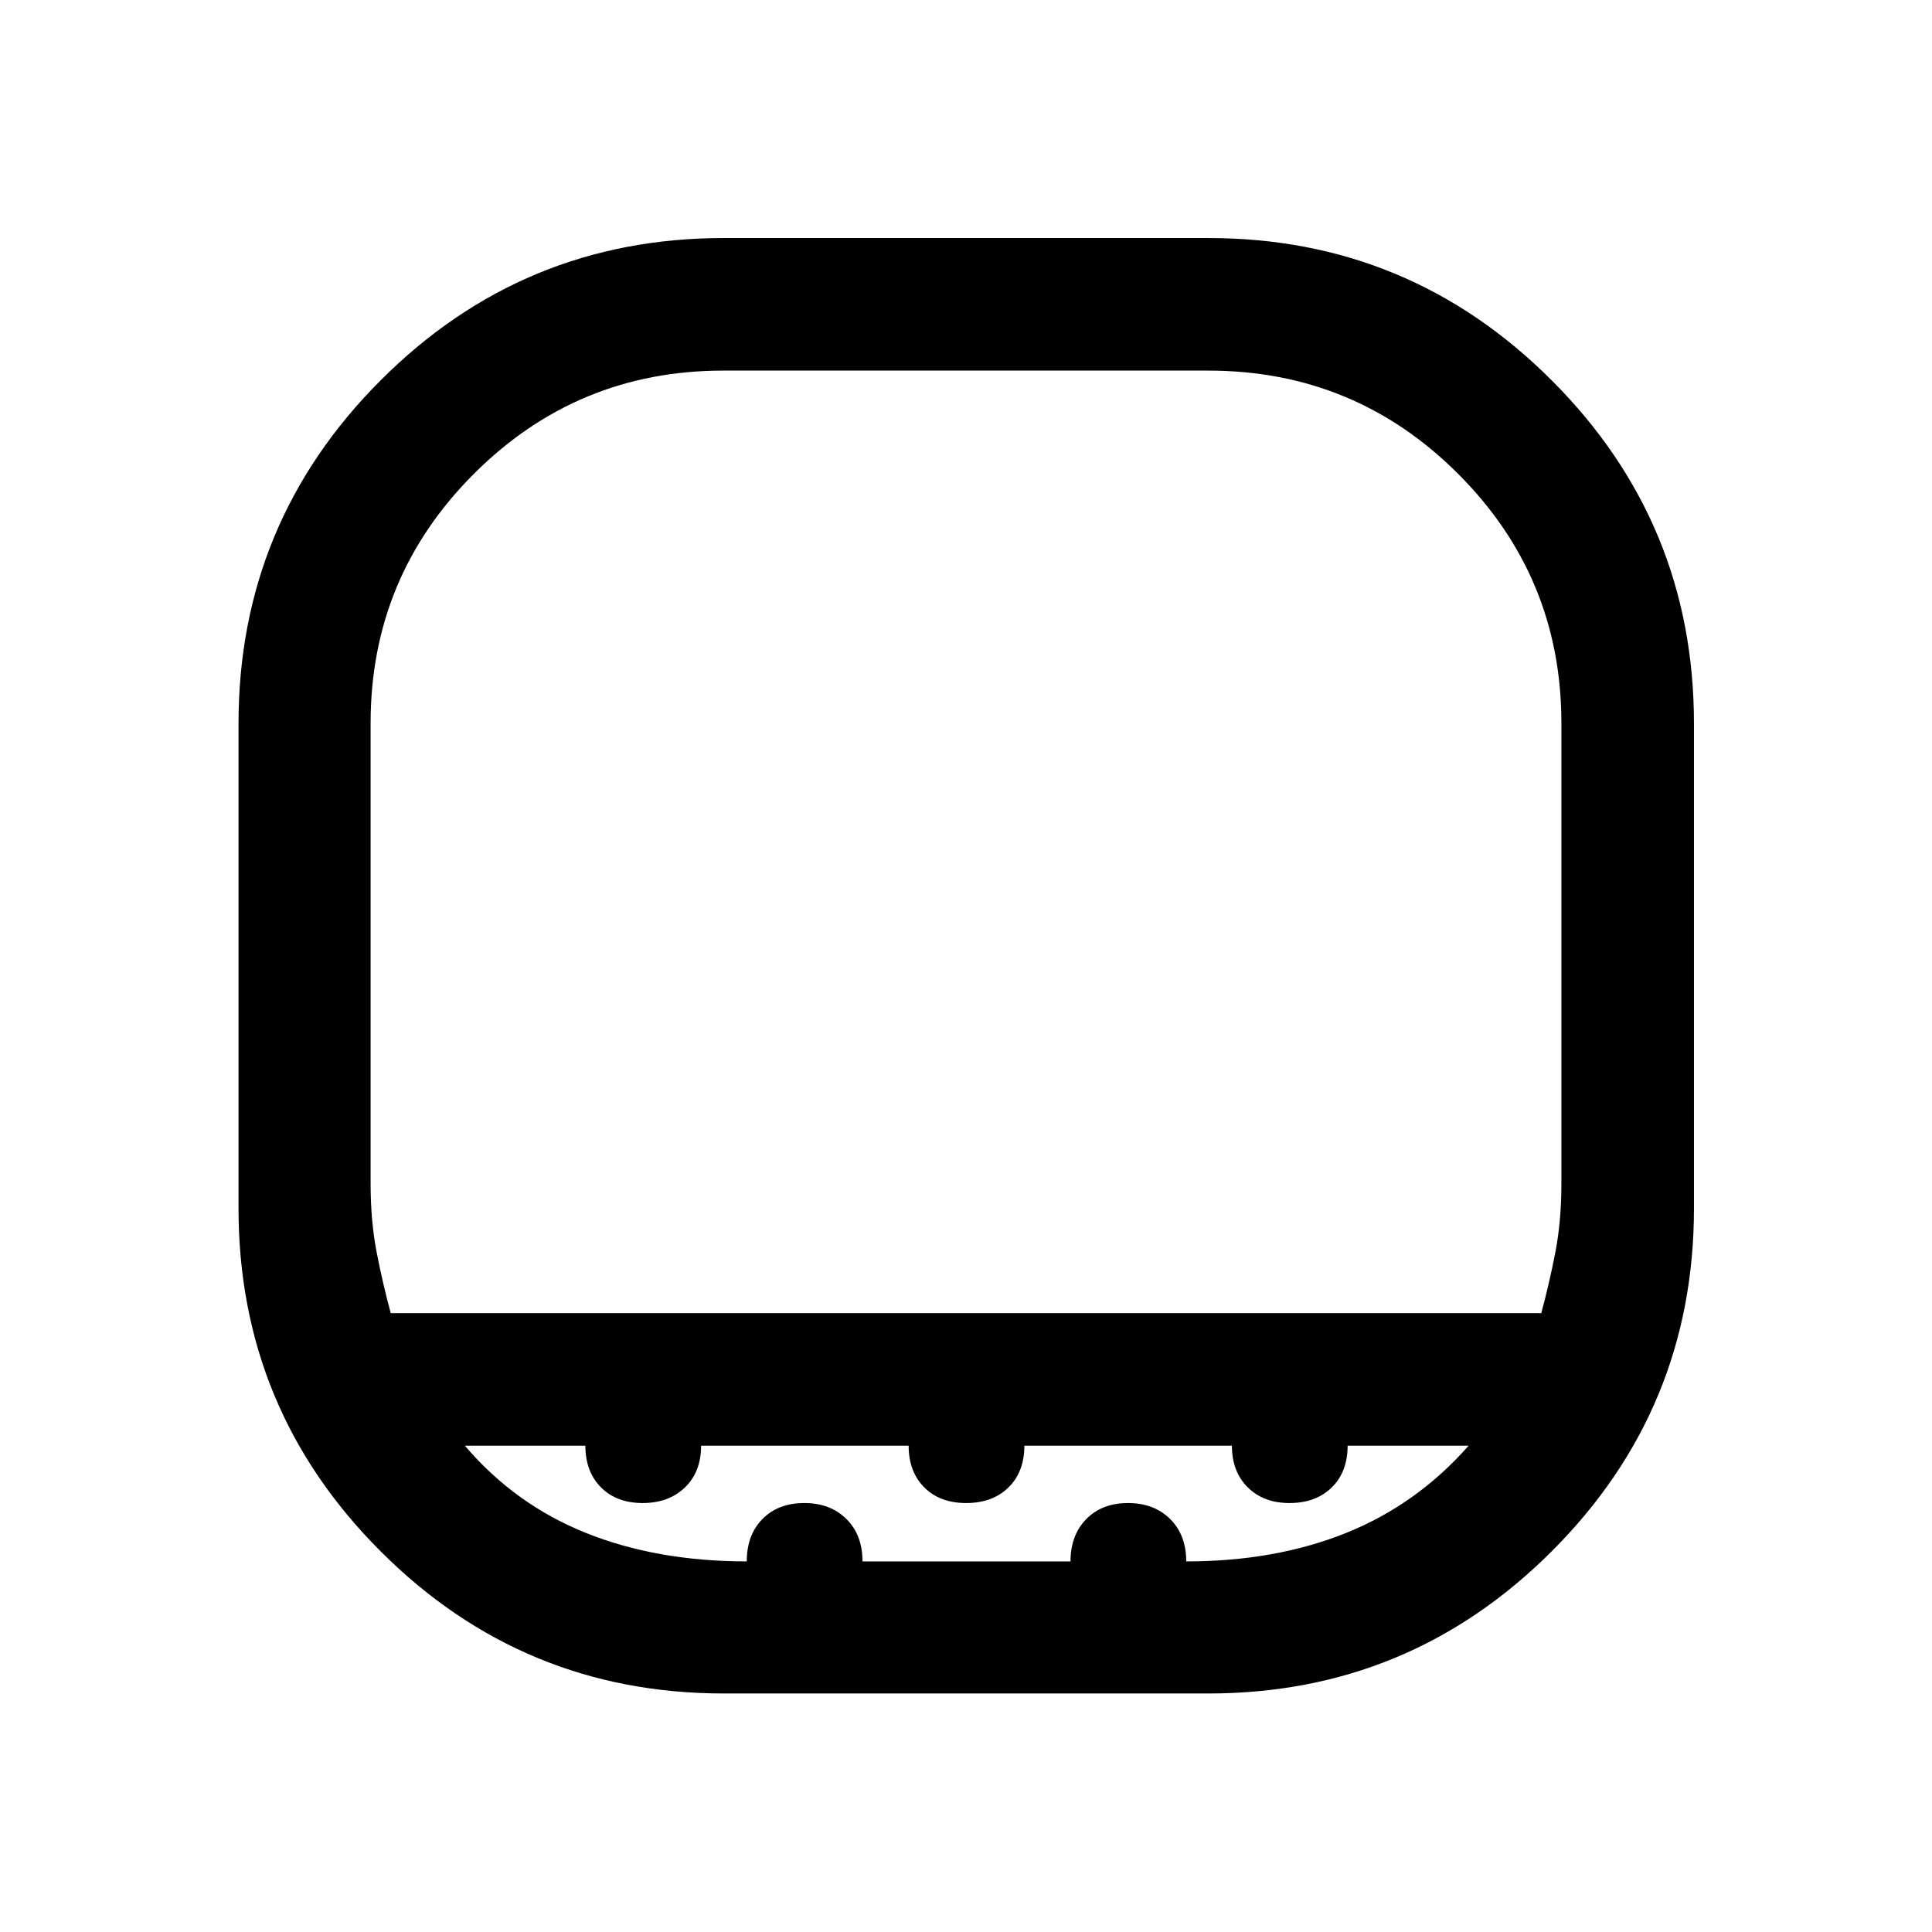 <svg xmlns="http://www.w3.org/2000/svg" height="48" viewBox="0 -960 960 960" width="48"><path d="M359.35-775.85q-72.59 0-123.89 51.31-51.31 51.3-51.31 123.89v228.63q0 18.74 3 34.24 3 15.5 7 30.26h571.7q4-14.76 7-30.26 3-15.5 3-34.24v-228.63q0-72.59-51.31-123.89-51.3-51.31-124.13-51.31H359.35Zm.26 657.33q-99.86 0-170.47-70.62-70.62-70.61-70.62-170.47v-240.86q0-99.86 70.62-170.55 70.61-70.7 170.47-70.7h240.86q99.86 0 170.55 70.7 70.7 70.69 70.7 170.55v240.86q0 99.86-70.7 170.47-70.69 70.62-170.55 70.62H359.61Zm11.45-65.63q0-13.14 7.81-21.07t20.78-7.93q12.92 0 20.92 7.93 8 7.93 8 21.07h103.36q0-13 7.81-21 7.8-8 20.75-8 12.94 0 20.94 7.93 8 7.93 8 21.07 44.24 0 79.41-14.13 35.16-14.13 60.92-43.37h-60.13q0 13-7.9 20.75-7.91 7.75-21 7.75-12.86 0-20.73-7.79-7.87-7.79-7.87-20.71H509q0 13-7.9 20.75-7.91 7.75-21 7.75-13.1 0-20.85-7.79-7.75-7.79-7.75-20.71H348.37q0 13-8.02 20.75-8.03 7.75-21 7.75-12.98 0-20.73-7.79t-7.75-20.71h-59.89q24.78 29.12 60.06 43.31 35.29 14.19 80.02 14.19Zm-11.71-123.37h416.5-591.7 175.2Z"/></svg>